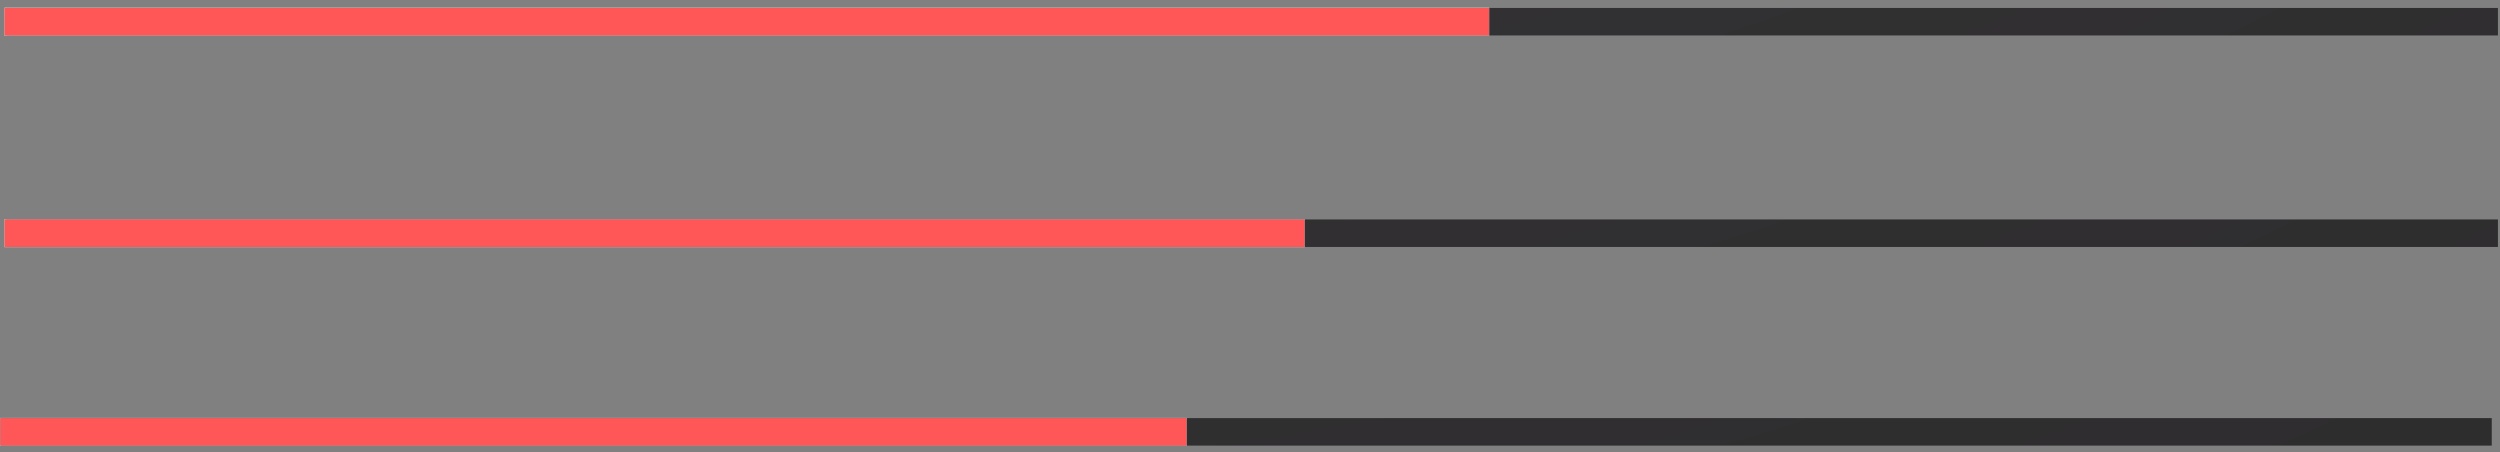 <?xml version="1.0" encoding="UTF-8" standalone="no"?>
<!DOCTYPE svg PUBLIC "-//W3C//DTD SVG 1.1//EN" "http://www.w3.org/Graphics/SVG/1.1/DTD/svg11.dtd">
<svg width="100%" height="100%" viewBox="0 0 326 59" version="1.1" xmlns="http://www.w3.org/2000/svg" xmlns:xlink="http://www.w3.org/1999/xlink" xml:space="preserve" xmlns:serif="http://www.serif.com/" style="fill-rule:evenodd;clip-rule:evenodd;stroke-miterlimit:1.414;">
    <rect x="0" y="0" width="326" height="59" fill="#808080" stroke="none"/>
    <g transform="matrix(1,0,0,1,-655,-931)">
        <g id="Brand-bars" serif:id="Brand bars">
            <rect x="655.854" y="932.036" width="324.875" height="3.587" style="fill:url(#_Radial1);"/>
            <rect x="655.595" y="932.036" width="193.569" height="3.587" style="fill:none;stroke:white;stroke-width:0.05px;"/>
            <rect x="655.854" y="959.616" width="324.875" height="3.587" style="fill:url(#_Radial2);"/>
            <rect x="655.595" y="959.616" width="169.512" height="3.587" style="fill:none;stroke:white;stroke-width:0.05px;"/>
            <rect x="655.049" y="985.52" width="324.875" height="3.587" style="fill:url(#_Radial3);"/>
            <rect x="655.05" y="985.52" width="154.67" height="3.587" style="fill:none;stroke:white;stroke-width:0.05px;"/>
            <rect x="655.595" y="932.036" width="193.569" height="3.587" style="fill:rgb(255,87,87);fill-rule:nonzero;"/>
            <rect x="655.595" y="959.616" width="169.512" height="3.587" style="fill:rgb(255,87,87);fill-rule:nonzero;"/>
            <rect x="655.05" y="985.52" width="154.67" height="3.587" style="fill:rgb(255,87,87);fill-rule:nonzero;"/>
        </g>
    </g>
    <defs>
        <radialGradient id="_Radial1" cx="0" cy="0" r="1" gradientUnits="userSpaceOnUse" gradientTransform="matrix(944.734,0,0,944.734,753.076,560.418)"><stop offset="0" style="stop-color:rgb(63,63,65);stop-opacity:1"/><stop offset="1" style="stop-color:rgb(30,27,28);stop-opacity:1"/></radialGradient>
        <radialGradient id="_Radial2" cx="0" cy="0" r="1" gradientUnits="userSpaceOnUse" gradientTransform="matrix(944.734,0,0,944.734,753.076,560.418)"><stop offset="0" style="stop-color:rgb(63,63,65);stop-opacity:1"/><stop offset="1" style="stop-color:rgb(30,27,28);stop-opacity:1"/></radialGradient>
        <radialGradient id="_Radial3" cx="0" cy="0" r="1" gradientUnits="userSpaceOnUse" gradientTransform="matrix(944.734,0,0,944.734,753.076,560.418)"><stop offset="0" style="stop-color:rgb(63,63,65);stop-opacity:1"/><stop offset="1" style="stop-color:rgb(30,27,28);stop-opacity:1"/></radialGradient>
    </defs>
</svg>
